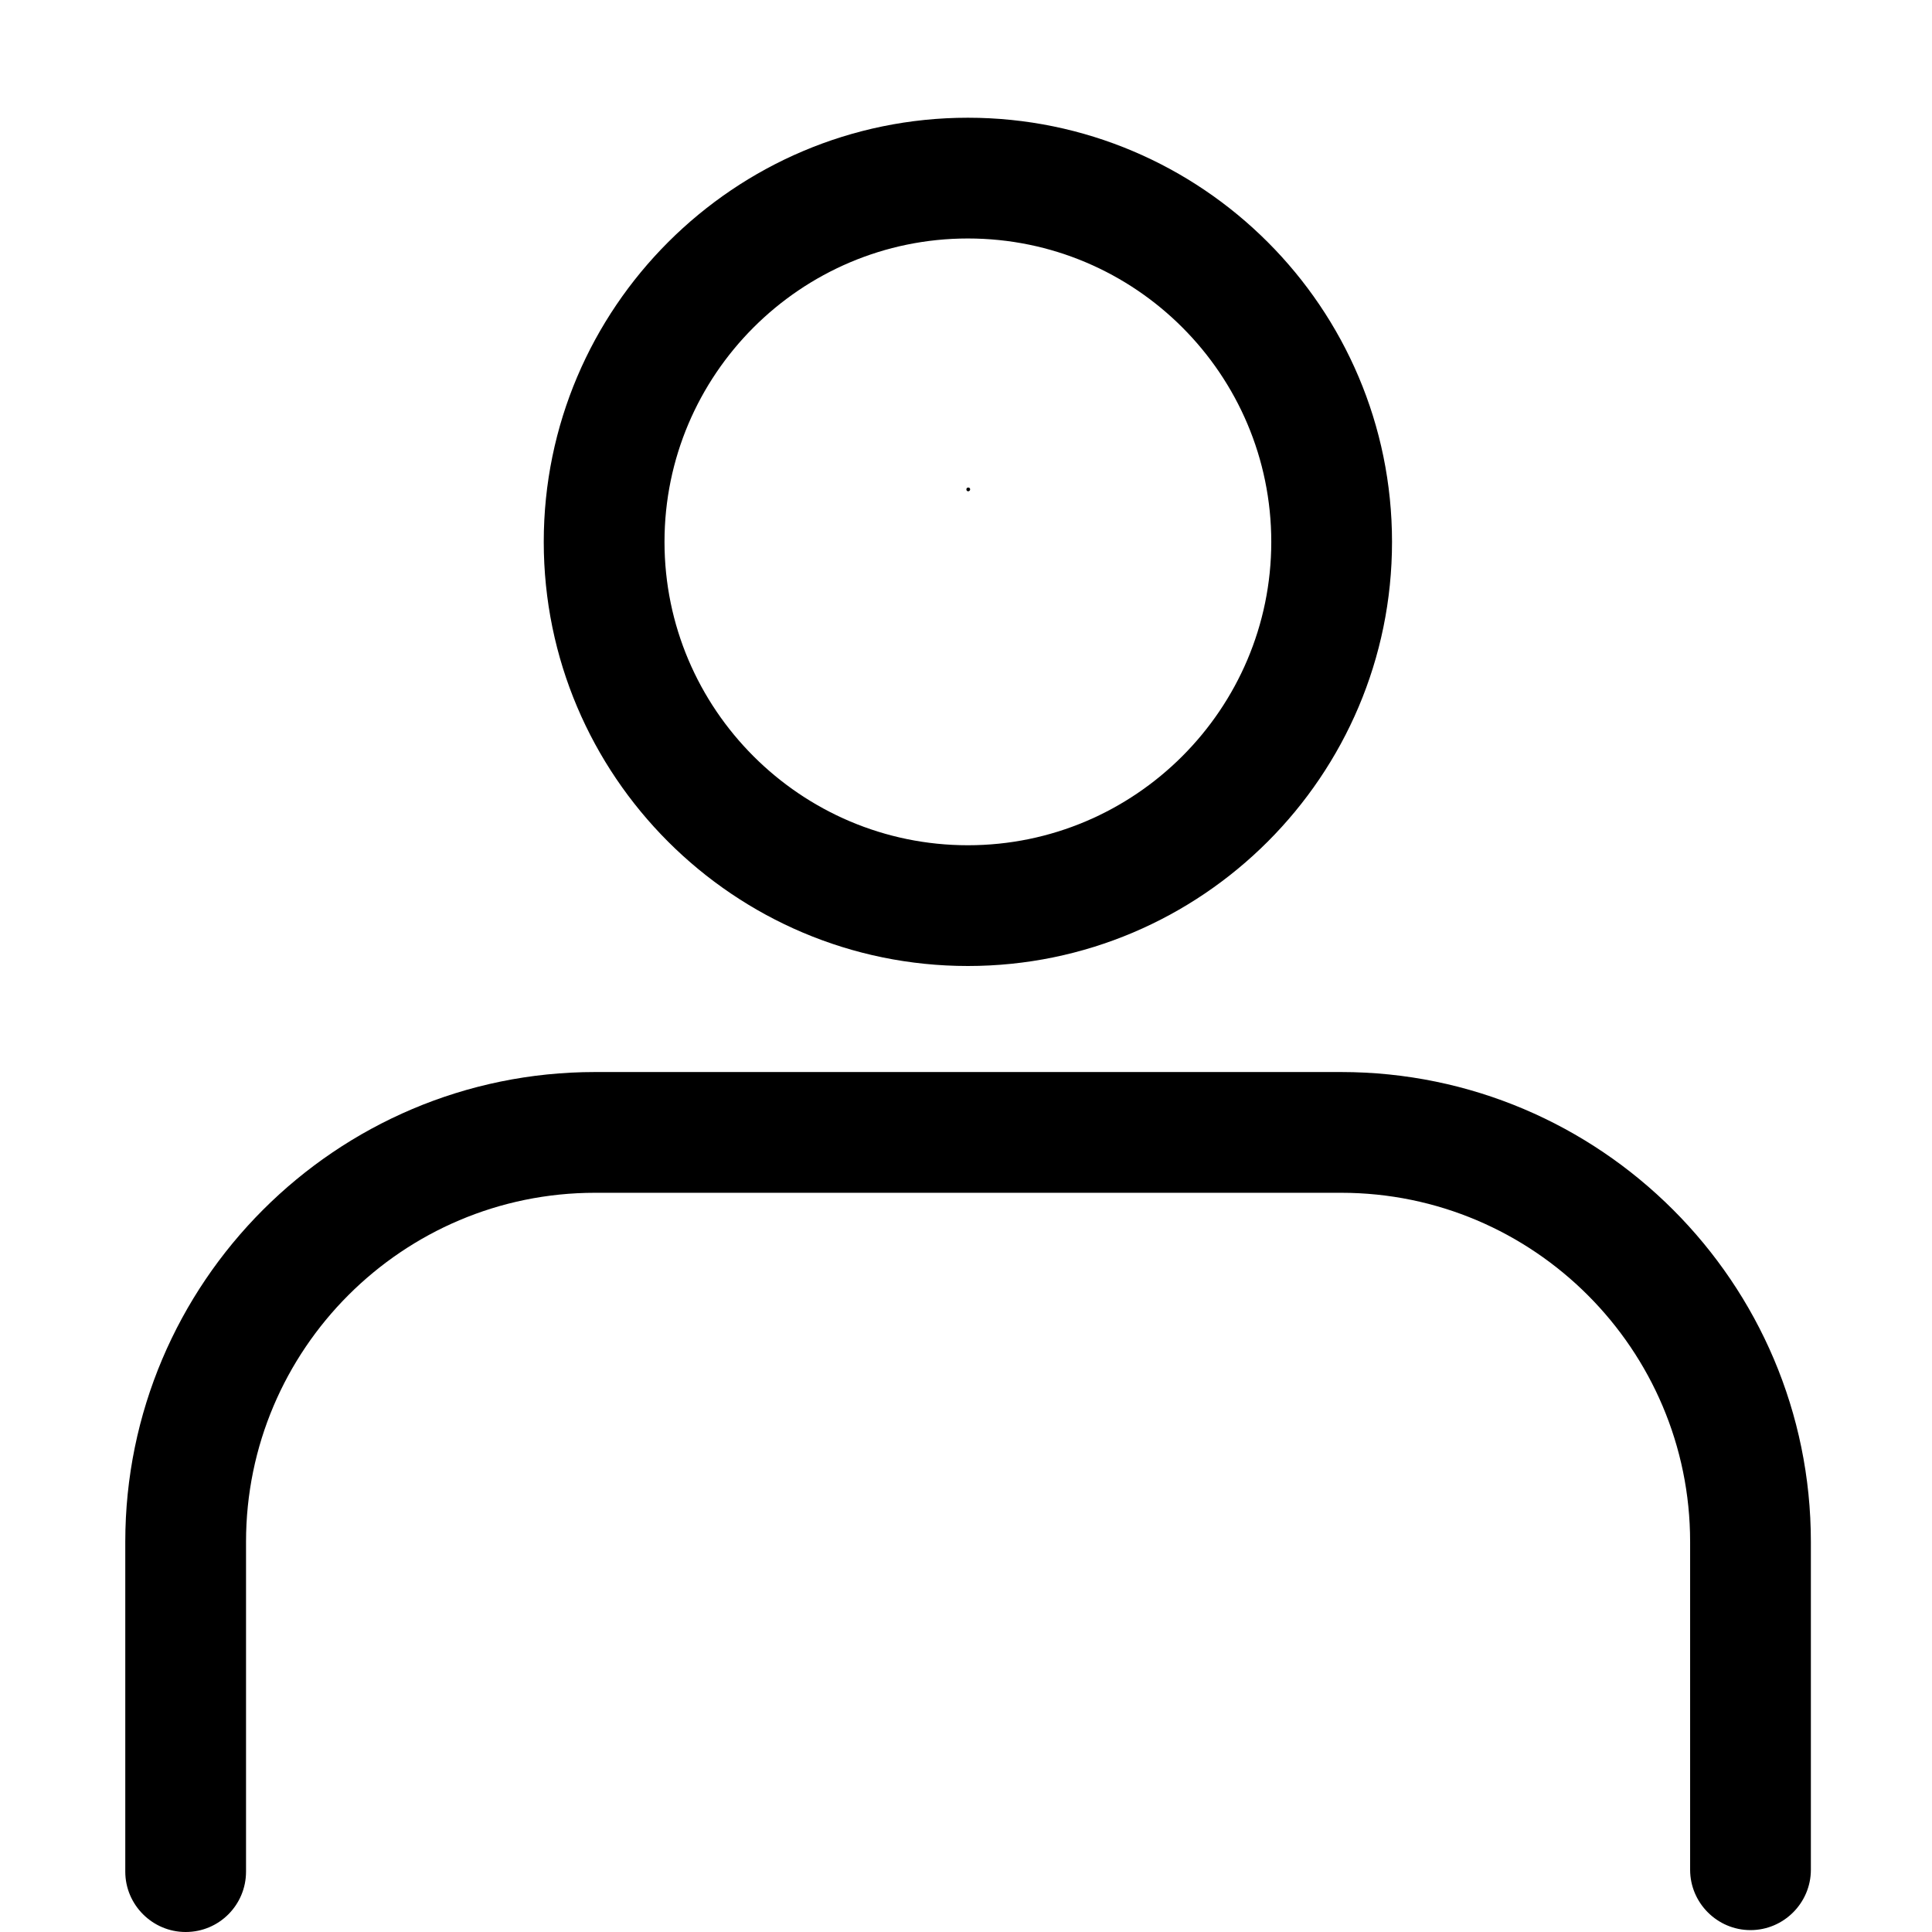 <?xml version="1.0" encoding="utf-8"?>
<!-- Generator: Adobe Illustrator 19.1.0, SVG Export Plug-In . SVG Version: 6.00 Build 0)  -->
<svg version="1.1" id="Layer_1" xmlns="http://www.w3.org/2000/svg" xmlns:xlink="http://www.w3.org/1999/xlink" x="0px" y="0px"
	 viewBox="0 0 512 512" enable-background="new 0 0 512 512" xml:space="preserve">
<path d="M256.6,130.2c-0.3,0-0.5-0.2-0.5-0.5s0.2-0.5,0.5-0.5h0c0.3,0,0.5,0.2,0.5,0.5S256.8,130.2,256.6,130.2z"/>
<path d="M256.5,256c-62,0-112.4-50.4-112.4-112.4S194.6,31.2,256.5,31.2c62,0,112.4,50.4,112.4,112.4
	S318.5,256,256.5,256z M256.5,63.2c-44.3,0-80.4,36.1-80.4,80.4s36.1,80.4,80.4,80.4s80.4-36.1,80.4-80.4S300.9,63.2,256.5,63.2z"/>
<path d="M49.2,512c-8.8,0-16-7.2-16-16v-87.4c0-68.6,55.8-124.5,124.5-124.5h197.7c68.6,0,124.5,55.8,124.5,124.5
	v86.9c0,8.8-7.2,16-16,16s-16-7.2-16-16v-86.9c0-51-41.5-92.5-92.5-92.5H157.7c-51,0-92.5,41.5-92.5,92.5V496
	C65.2,504.8,58.1,512,49.2,512z"/>
</svg>
